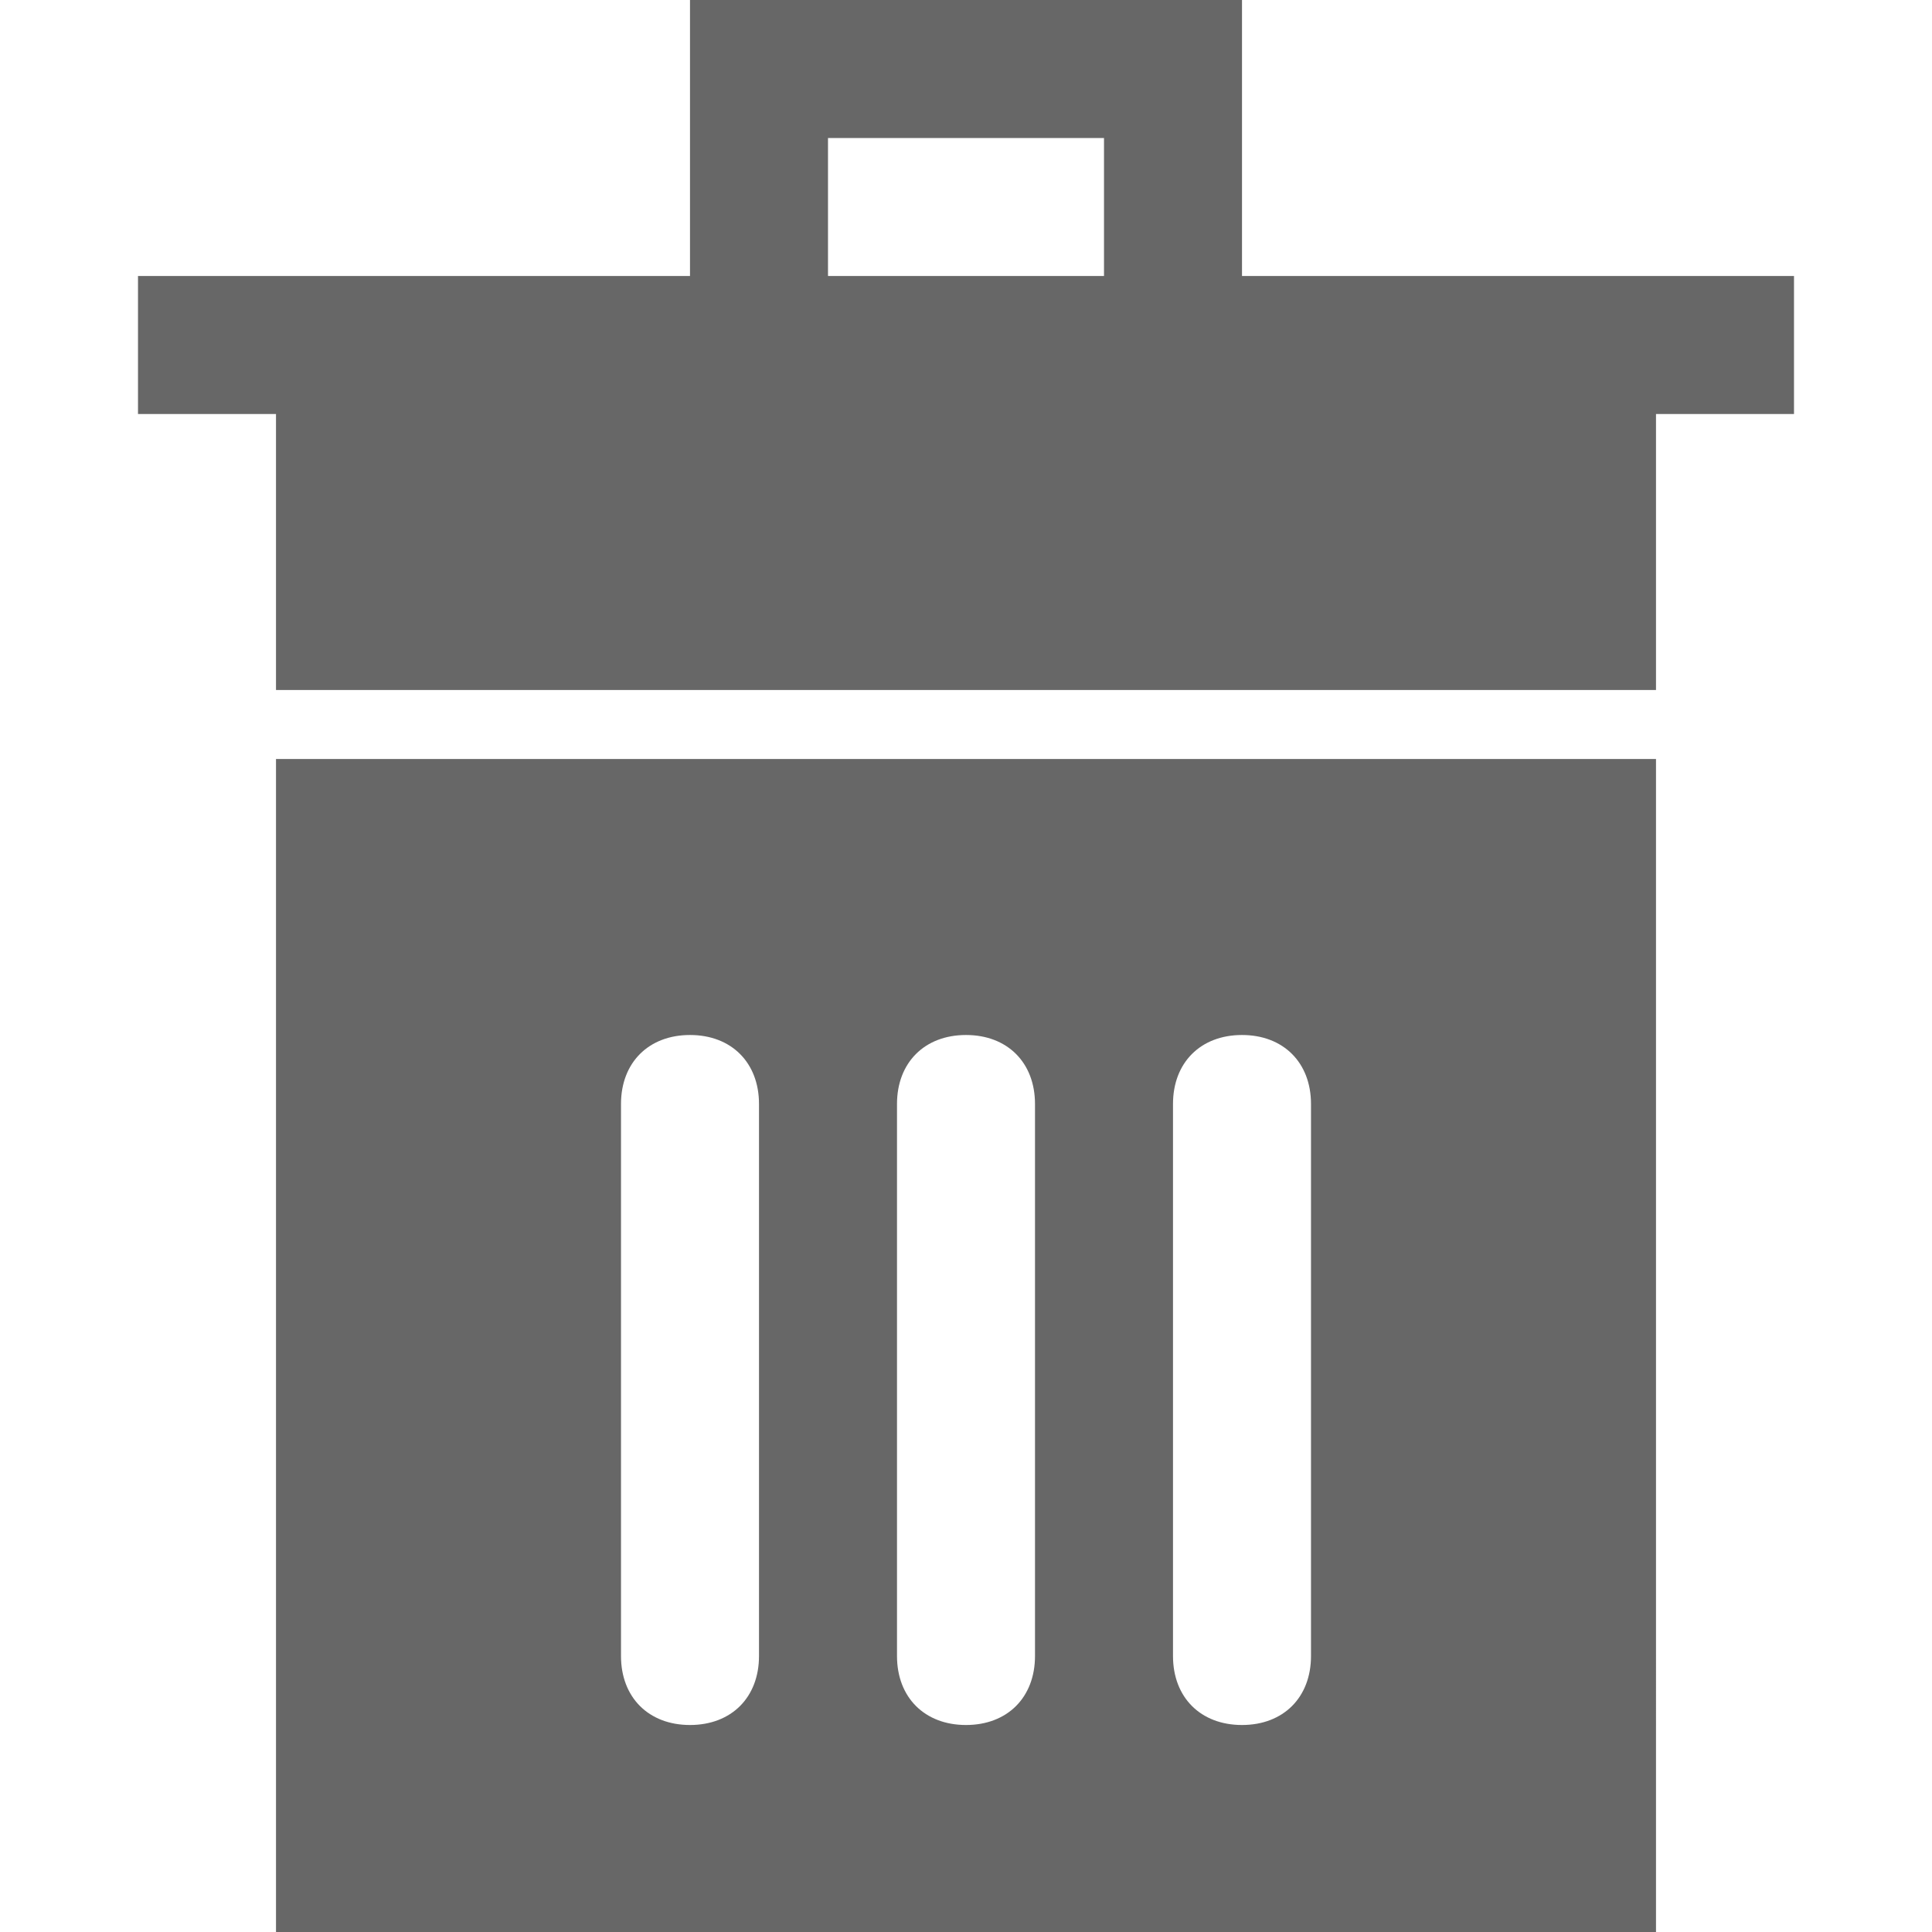 <?xml version="1.0" encoding="utf-8"?>
<!-- Generator: Adobe Illustrator 23.0.2, SVG Export Plug-In . SVG Version: 6.00 Build 0)  -->
<svg version="1.1" id="Layer_1" xmlns="http://www.w3.org/2000/svg" xmlns:xlink="http://www.w3.org/1999/xlink" x="0px" y="0px"
	 viewBox="0 0 14 14" style="enable-background:new 0 0 14 14;" xml:space="preserve">
<style type="text/css">
	.st0{fill:#D6DAF7;}
	.st1{fill:#FFFFFF;}
	.st2{fill:#1B2A8F;}
	.st3{fill:#52B0EB;}
	.st4{fill:#B23A3A;}
	.st5{fill:#676767;}
	.st6{fill:#2C3E50;}
	.st7{fill:#D05555;}
	.st8{fill:#67A45C;}
	.st9{fill:#48803E;}
	.st10{fill:#5290D2;}
	.st11{fill:#346BA9;}
	.st12{fill:#BDBDBD;}
</style>
<g>
	<path class="st5" d="M2,14h10V5.5H2V14z M8.5,8c0-0.3,0.2-0.5,0.5-0.5S9.5,7.7,9.5,8v4c0,0.3-0.2,0.5-0.5,0.5S8.5,12.3,8.5,12V8z
		 M6.5,8c0-0.3,0.2-0.5,0.5-0.5S7.5,7.7,7.5,8v4c0,0.3-0.2,0.5-0.5,0.5S6.5,12.3,6.5,12V8z M4.5,8c0-0.3,0.2-0.5,0.5-0.5
		S5.5,7.7,5.5,8v4c0,0.3-0.2,0.5-0.5,0.5S4.5,12.3,4.5,12V8z"/>
	<path class="st5" d="M9,2V1V0H8H6H5v1v1H1v1h1v2h10V3h1V2H9z M6,1h2v1H6V1z"/>
</g>
</svg>
